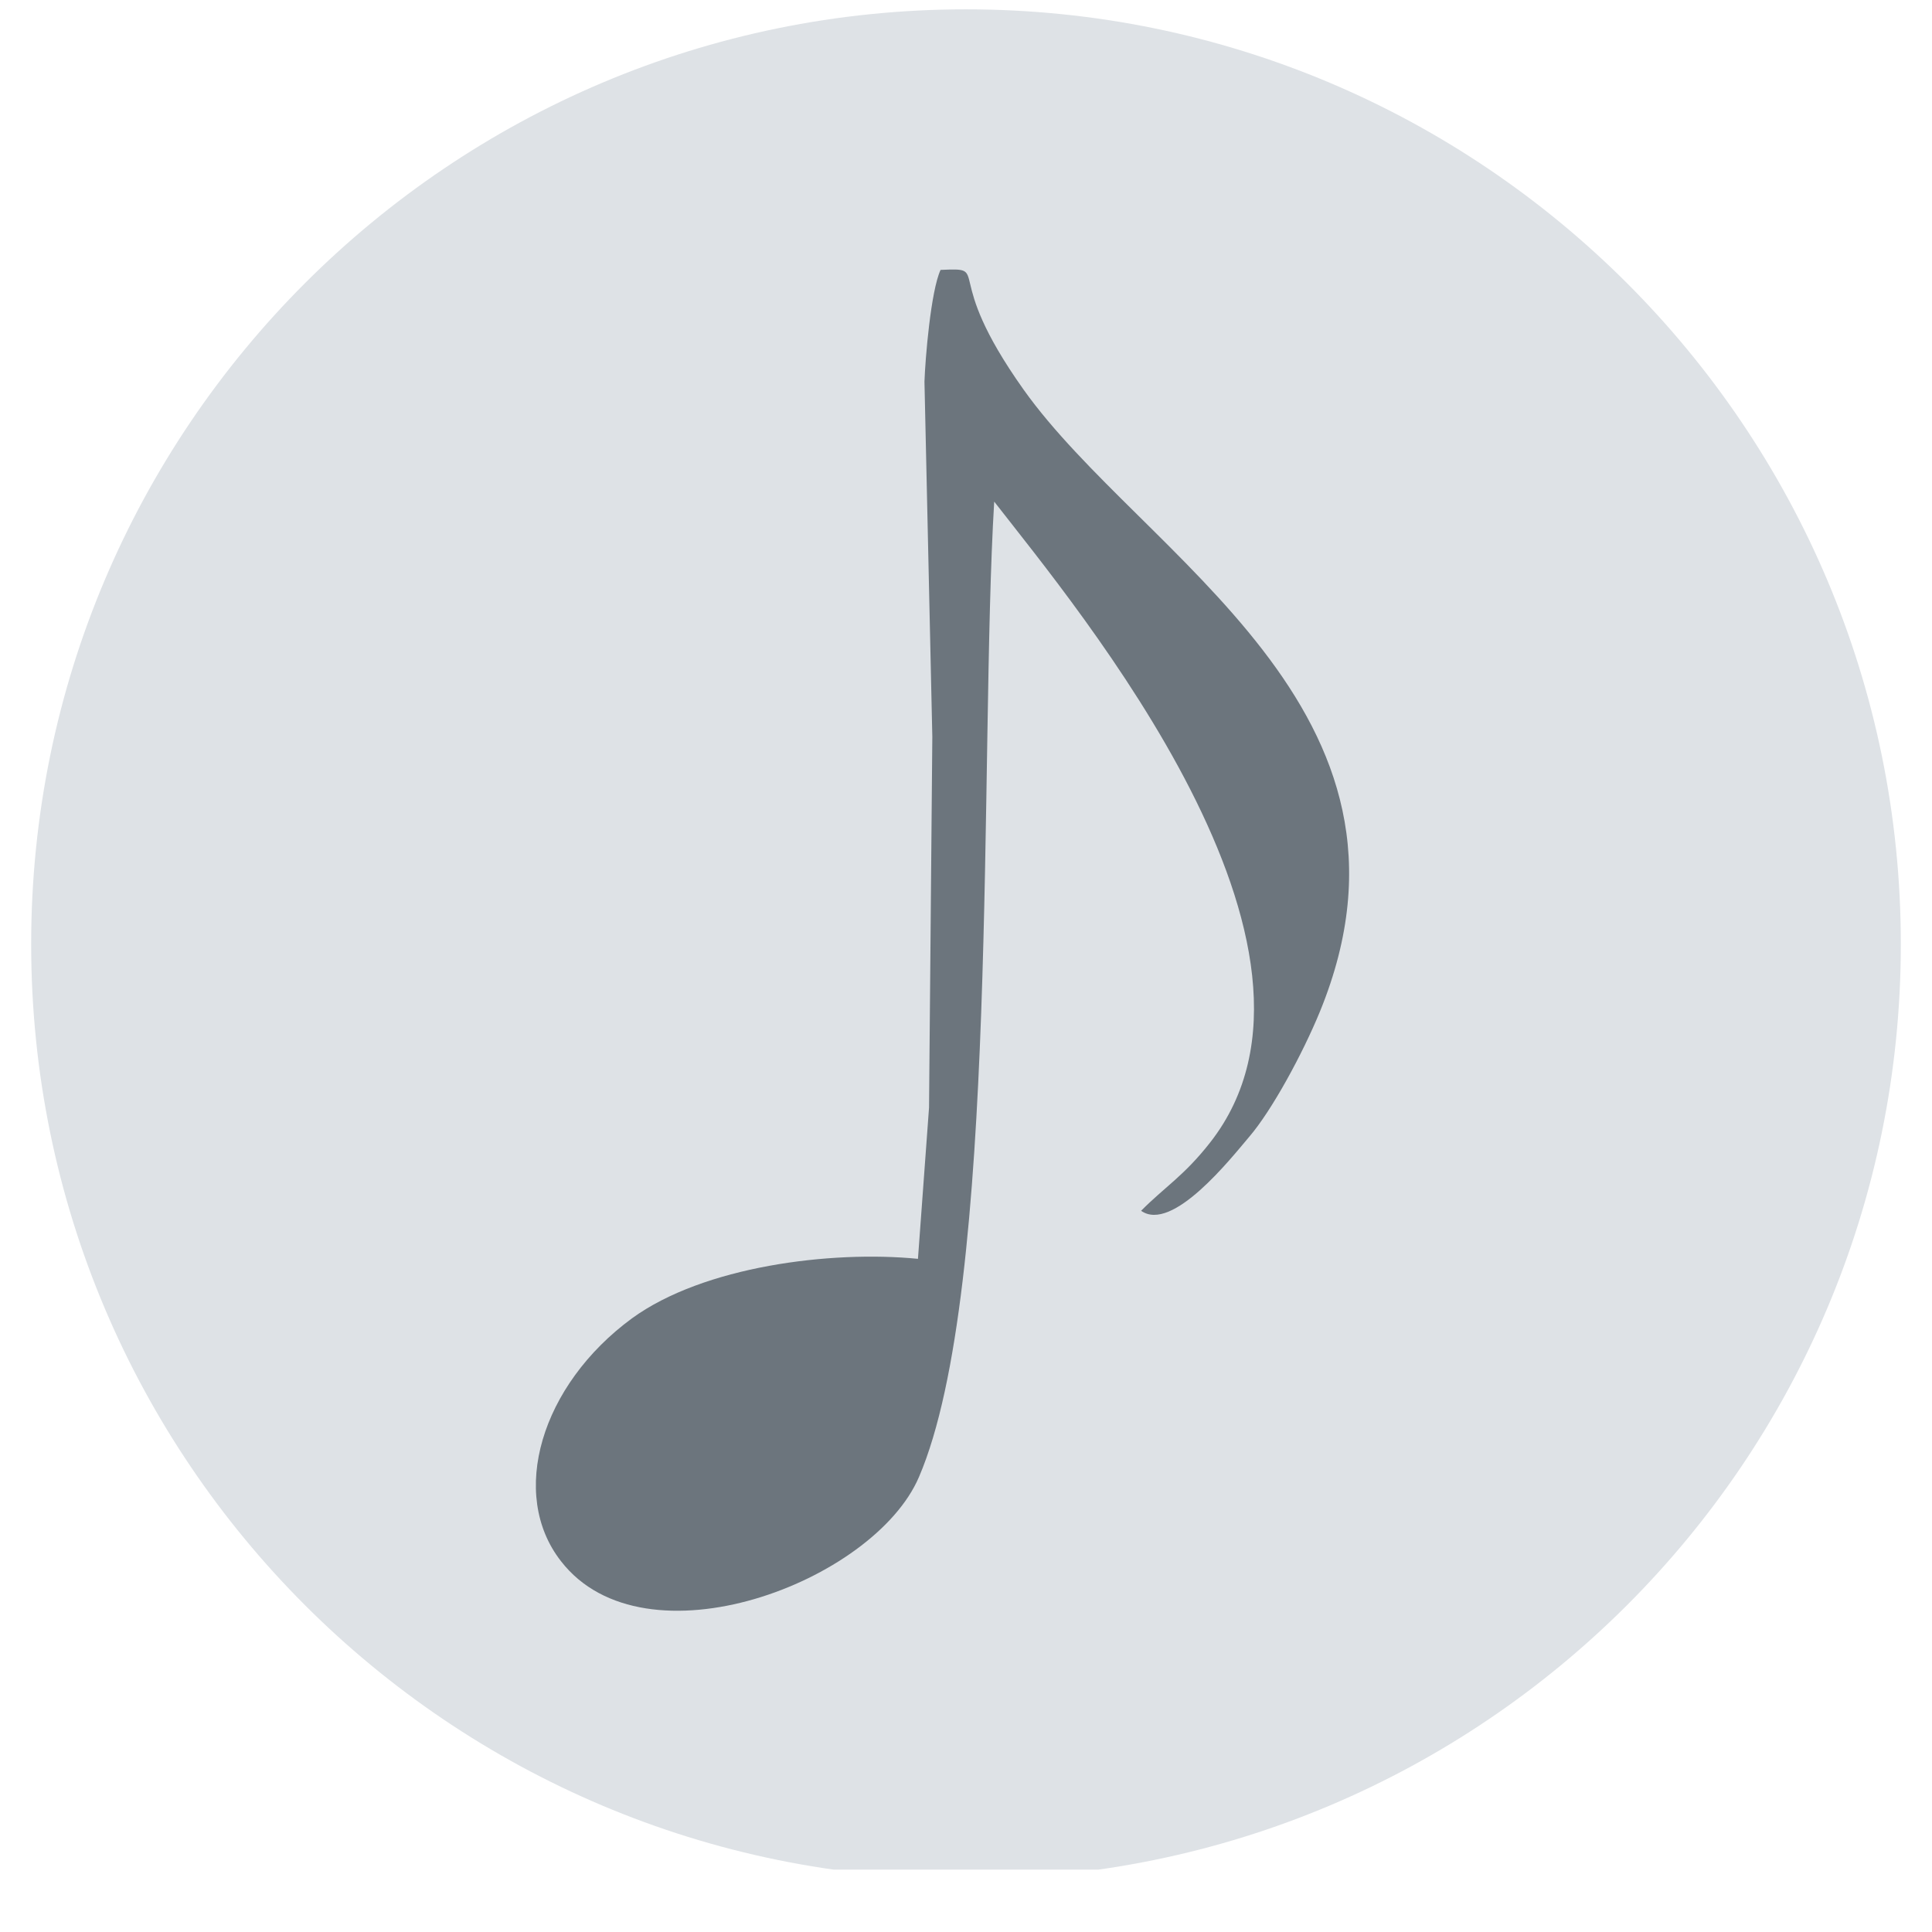 <svg xmlns="http://www.w3.org/2000/svg" xmlns:xlink="http://www.w3.org/1999/xlink" width="40" zoomAndPan="magnify" viewBox="0 0 30 30" height="40" preserveAspectRatio="xMidYMid meet" version="1.0"><defs><clipPath id="a656dc3855"><path d="M 0.484 0.145 L 29.516 0.145 L 29.516 29.031 L 0.484 29.031 Z M 0.484 0.145 " clip-rule="nonzero"/></clipPath><clipPath id="d6c84cd1d1"><path d="M 15 0.145 C 6.984 0.145 0.484 6.645 0.484 14.66 C 0.484 22.68 6.984 29.176 15 29.176 C 23.016 29.176 29.516 22.68 29.516 14.66 C 29.516 6.645 23.016 0.145 15 0.145 " clip-rule="nonzero"/></clipPath><clipPath id="ecc173977e"><path d="M 8 4.152 L 21 4.152 L 21 25.926 L 8 25.926 Z M 8 4.152 " clip-rule="nonzero"/></clipPath></defs><g clip-path="url(#a656dc3855)"><g clip-path="url(#d6c84cd1d1)"><path fill="#dee2e6" d="M 0.484 0.145 L 29.516 0.145 L 29.516 29.176 L 0.484 29.176 Z M 0.484 0.145 " fill-opacity="1" fill-rule="nonzero"/></g></g><g clip-path="url(#ecc173977e)"><path fill="#6c757d" d="M 14.27 22.934 C 15.523 20.016 15.203 11.684 15.438 7.789 C 16.734 9.457 21.145 14.727 18.793 17.738 C 18.387 18.258 18.082 18.434 17.719 18.801 C 18.203 19.145 19.113 17.988 19.398 17.652 C 19.75 17.242 20.227 16.363 20.496 15.707 C 22.414 11.016 17.738 8.641 15.895 6.051 C 14.59 4.215 15.422 4.156 14.605 4.191 C 14.453 4.52 14.367 5.574 14.355 5.926 L 14.477 11.441 L 14.426 17.199 L 14.254 19.547 C 12.895 19.414 10.926 19.664 9.816 20.469 C 8.398 21.508 7.898 23.203 8.711 24.242 C 10.008 25.918 13.57 24.57 14.27 22.934 Z M 14.27 22.934 " fill-opacity="1" fill-rule="evenodd"/></g></svg>